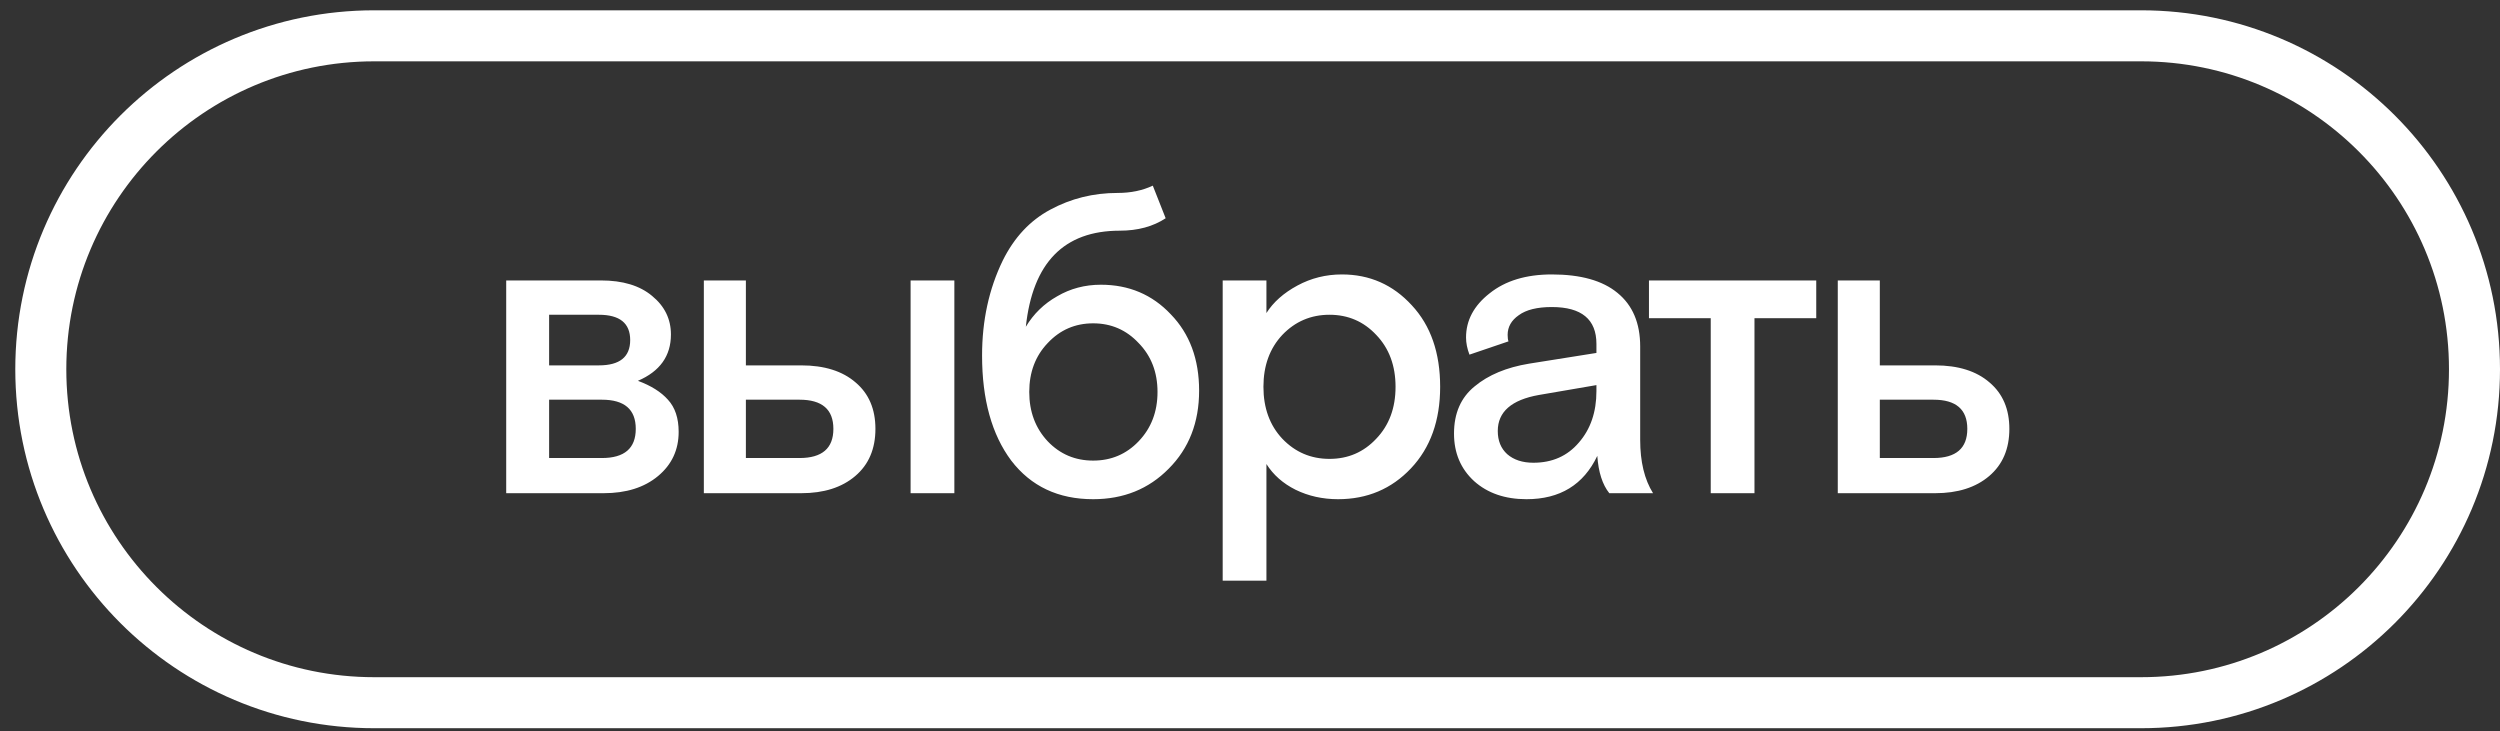 <svg width="147" height="43" viewBox="0 0 147 43" fill="none" xmlns="http://www.w3.org/2000/svg">
<rect x="0" y="0" width="147" height="43" fill="#333333" stroke="none"/>
<path d="M22.006 2.106H125.894C136.722 2.106 145.5 10.884 145.5 21.712C145.5 32.541 136.722 41.319 125.894 41.319H22.006C11.177 41.319 2.399 32.541 2.399 21.712C2.399 10.884 11.177 2.106 22.006 2.106Z" stroke="white" stroke-width="3"/>
<path d="M29.765 29V16.49H35.34C36.617 16.49 37.618 16.793 38.341 17.398C39.081 18.003 39.451 18.76 39.451 19.668C39.451 20.929 38.803 21.837 37.509 22.392C38.282 22.678 38.871 23.048 39.274 23.502C39.694 23.956 39.905 24.586 39.905 25.393C39.905 26.453 39.501 27.319 38.694 27.991C37.887 28.664 36.819 29 35.491 29H29.765ZM32.288 18.508V21.484H35.213C36.441 21.484 37.055 20.988 37.055 19.996C37.055 19.004 36.441 18.508 35.213 18.508H32.288ZM32.288 23.502V26.932H35.39C36.718 26.932 37.383 26.36 37.383 25.217C37.383 24.073 36.718 23.502 35.39 23.502H32.288ZM53.543 29V16.49H56.116V29H53.543ZM41.386 16.49H43.858V21.484H47.112C48.474 21.484 49.541 21.82 50.315 22.493C51.088 23.149 51.475 24.056 51.475 25.217C51.475 26.394 51.08 27.319 50.289 27.991C49.499 28.664 48.44 29 47.112 29H41.386V16.49ZM43.858 23.502V26.932H47.011C48.339 26.932 49.003 26.36 49.003 25.217C49.003 24.073 48.339 23.502 47.011 23.502H43.858ZM67.784 10.916L68.541 12.833C67.801 13.32 66.901 13.564 65.842 13.564C62.563 13.564 60.722 15.447 60.319 19.214C60.773 18.457 61.386 17.86 62.16 17.423C62.933 16.969 63.791 16.742 64.732 16.742C66.38 16.742 67.751 17.322 68.844 18.483C69.953 19.626 70.508 21.122 70.508 22.972C70.508 24.838 69.911 26.369 68.717 27.562C67.54 28.756 66.061 29.353 64.278 29.353C62.227 29.353 60.621 28.596 59.461 27.083C58.318 25.553 57.746 23.493 57.746 20.904C57.746 18.852 58.15 16.994 58.957 15.33C59.629 13.968 60.562 12.967 61.756 12.328C62.967 11.673 64.287 11.345 65.716 11.345C66.49 11.345 67.179 11.202 67.784 10.916ZM66.952 20.172C66.229 19.399 65.338 19.012 64.278 19.012C63.219 19.012 62.328 19.399 61.605 20.172C60.882 20.929 60.52 21.887 60.52 23.048C60.52 24.208 60.882 25.175 61.605 25.948C62.328 26.705 63.219 27.083 64.278 27.083C65.338 27.083 66.229 26.705 66.952 25.948C67.692 25.175 68.062 24.208 68.062 23.048C68.062 21.887 67.692 20.929 66.952 20.172ZM71.894 34.145V16.49H74.466V18.407C74.87 17.768 75.475 17.23 76.282 16.793C77.089 16.355 77.964 16.137 78.905 16.137C80.536 16.137 81.907 16.742 83.016 17.953C84.126 19.147 84.681 20.744 84.681 22.745C84.681 24.729 84.109 26.326 82.966 27.537C81.823 28.748 80.394 29.353 78.678 29.353C77.77 29.353 76.938 29.168 76.181 28.798C75.442 28.428 74.87 27.924 74.466 27.285V34.145H71.894ZM80.923 19.693C80.183 18.903 79.267 18.508 78.174 18.508C77.081 18.508 76.156 18.903 75.4 19.693C74.66 20.483 74.29 21.501 74.29 22.745C74.29 23.989 74.66 25.007 75.4 25.797C76.156 26.587 77.081 26.982 78.174 26.982C79.267 26.982 80.183 26.587 80.923 25.797C81.68 25.007 82.058 23.989 82.058 22.745C82.058 21.501 81.68 20.483 80.923 19.693ZM97.199 29H94.627C94.223 28.496 93.988 27.764 93.921 26.806C93.114 28.504 91.726 29.353 89.759 29.353C88.498 29.353 87.472 29 86.682 28.294C85.892 27.571 85.496 26.638 85.496 25.494C85.496 24.3 85.9 23.375 86.707 22.72C87.514 22.047 88.582 21.602 89.91 21.383L93.87 20.753V20.223C93.87 18.777 92.996 18.054 91.247 18.054C90.39 18.054 89.742 18.213 89.305 18.533C88.868 18.836 88.649 19.222 88.649 19.693C88.649 19.861 88.666 19.987 88.7 20.072L86.404 20.853C86.27 20.5 86.203 20.164 86.203 19.845C86.203 18.836 86.665 17.97 87.59 17.247C88.515 16.507 89.734 16.137 91.247 16.137C92.945 16.137 94.232 16.498 95.106 17.221C95.997 17.945 96.443 18.995 96.443 20.374V25.872C96.443 27.15 96.695 28.193 97.199 29ZM90.163 27.209C91.272 27.209 92.163 26.814 92.836 26.024C93.525 25.234 93.87 24.225 93.87 22.997V22.644L90.49 23.224C88.876 23.51 88.069 24.216 88.069 25.343C88.069 25.915 88.254 26.369 88.624 26.705C89.011 27.041 89.524 27.209 90.163 27.209ZM96.959 18.709V16.49H106.795V18.709H103.163V29H100.591V18.709H96.959ZM108.061 16.49H110.533V21.484H113.787C115.149 21.484 116.216 21.82 116.99 22.493C117.763 23.149 118.15 24.056 118.15 25.217C118.15 26.394 117.755 27.319 116.965 27.991C116.174 28.664 115.115 29 113.787 29H108.061V16.49ZM110.533 23.502V26.932H113.686C115.014 26.932 115.678 26.36 115.678 25.217C115.678 24.073 115.014 23.502 113.686 23.502H110.533Z" fill="white"/>
</svg>
